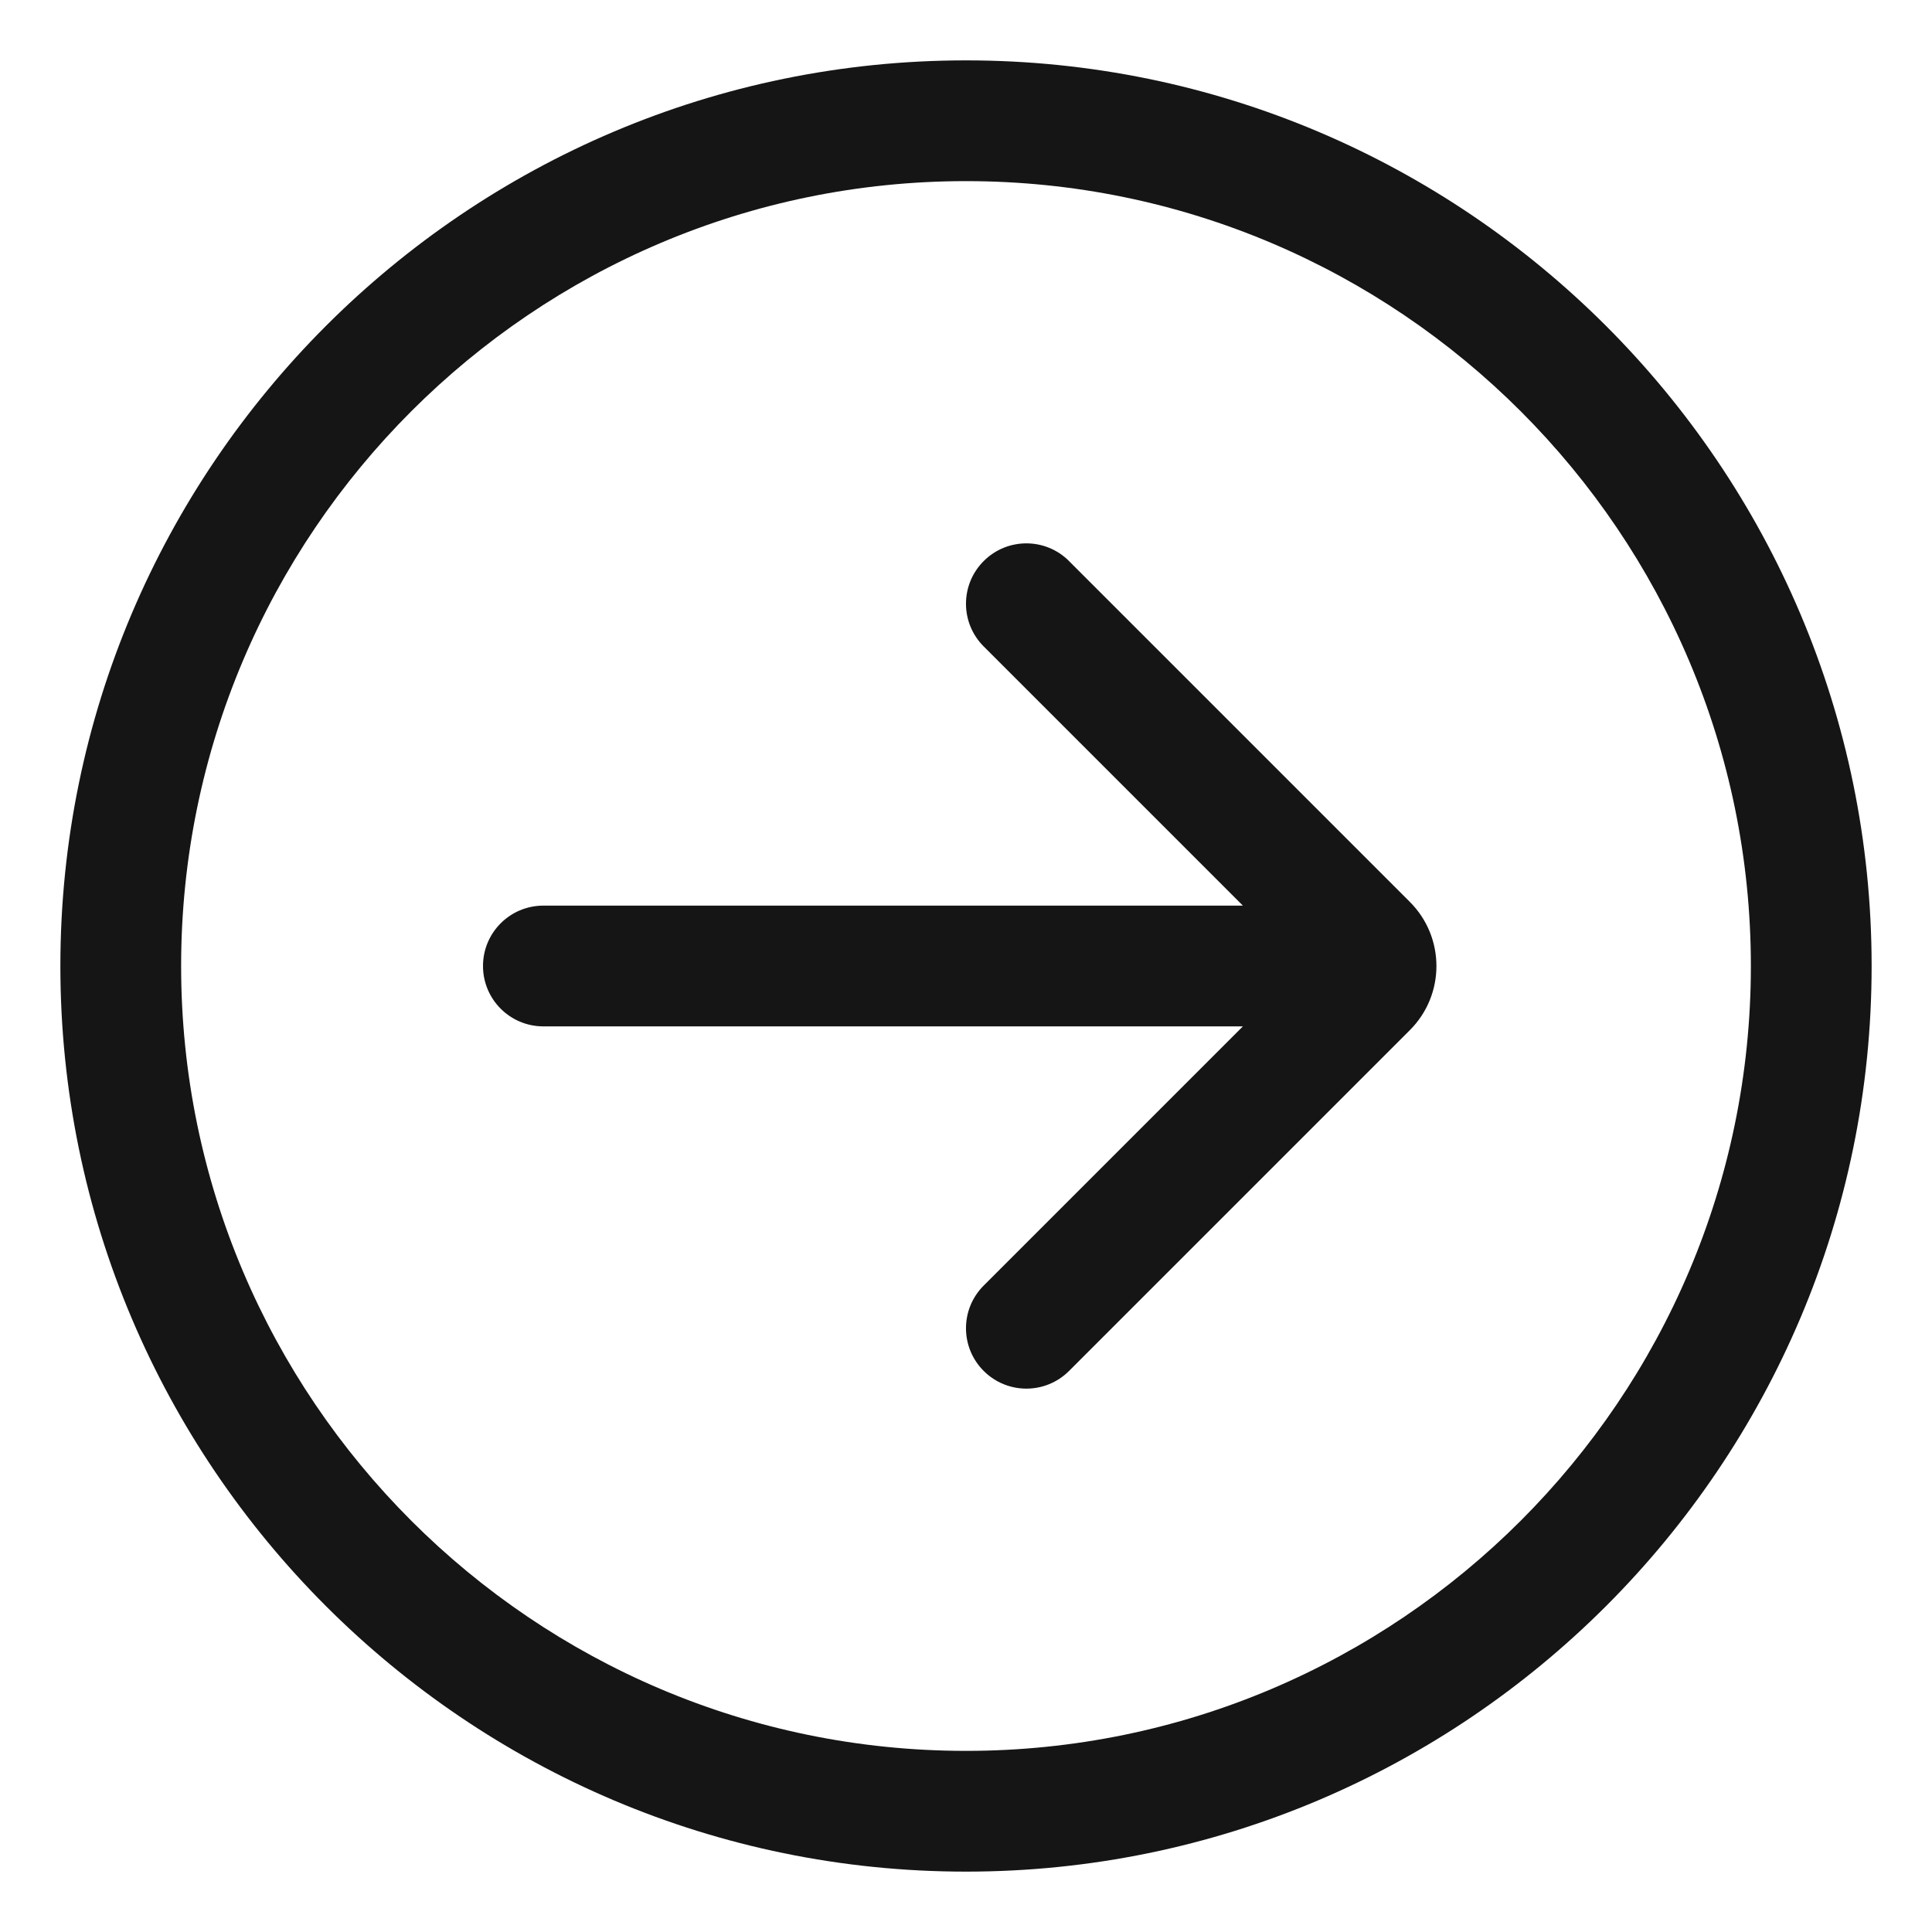 <?xml version="1.0" encoding="UTF-8"?><svg xmlns="http://www.w3.org/2000/svg" width="32" height="32" viewBox="0 0 32 32"><defs><style>.uuid-01f76daf-0fb2-4620-9ce2-2f3c6ef9b5ca{fill:none;}.uuid-1e52e41c-2933-4ab4-844a-d7b3a58923ca{fill:#151515;}</style></defs><g id="uuid-00dfaf56-34f4-430b-a903-b36823712965"><rect class="uuid-01f76daf-0fb2-4620-9ce2-2f3c6ef9b5ca" width="32" height="32"/></g><g id="uuid-3a687aeb-4d64-48a9-bda8-e92031a5f3c1"><path class="uuid-1e52e41c-2933-4ab4-844a-d7b3a58923ca" d="M16,1C7.729,1,1,7.729,1,16s6.729,15,15,15,15-6.729,15-15S24.271,1,16,1ZM16,29c-7.168,0-13-5.832-13-13S8.832,3,16,3s13,5.832,13,13-5.832,13-13,13Z"/><path class="uuid-1e52e41c-2933-4ab4-844a-d7b3a58923ca" d="M17.707,9.293c-.391-.391-1.023-.391-1.414,0s-.391,1.023,0,1.414l4.293,4.293h-11.586c-.553,0-1,.448-1,1s.447,1,1,1h11.586l-4.293,4.293c-.391.391-.391,1.023,0,1.414.195.195.451.293.707.293s.512-.098.707-.293l5.646-5.646c.585-.585.585-1.536,0-2.121l-5.646-5.646Z"/></g></svg>